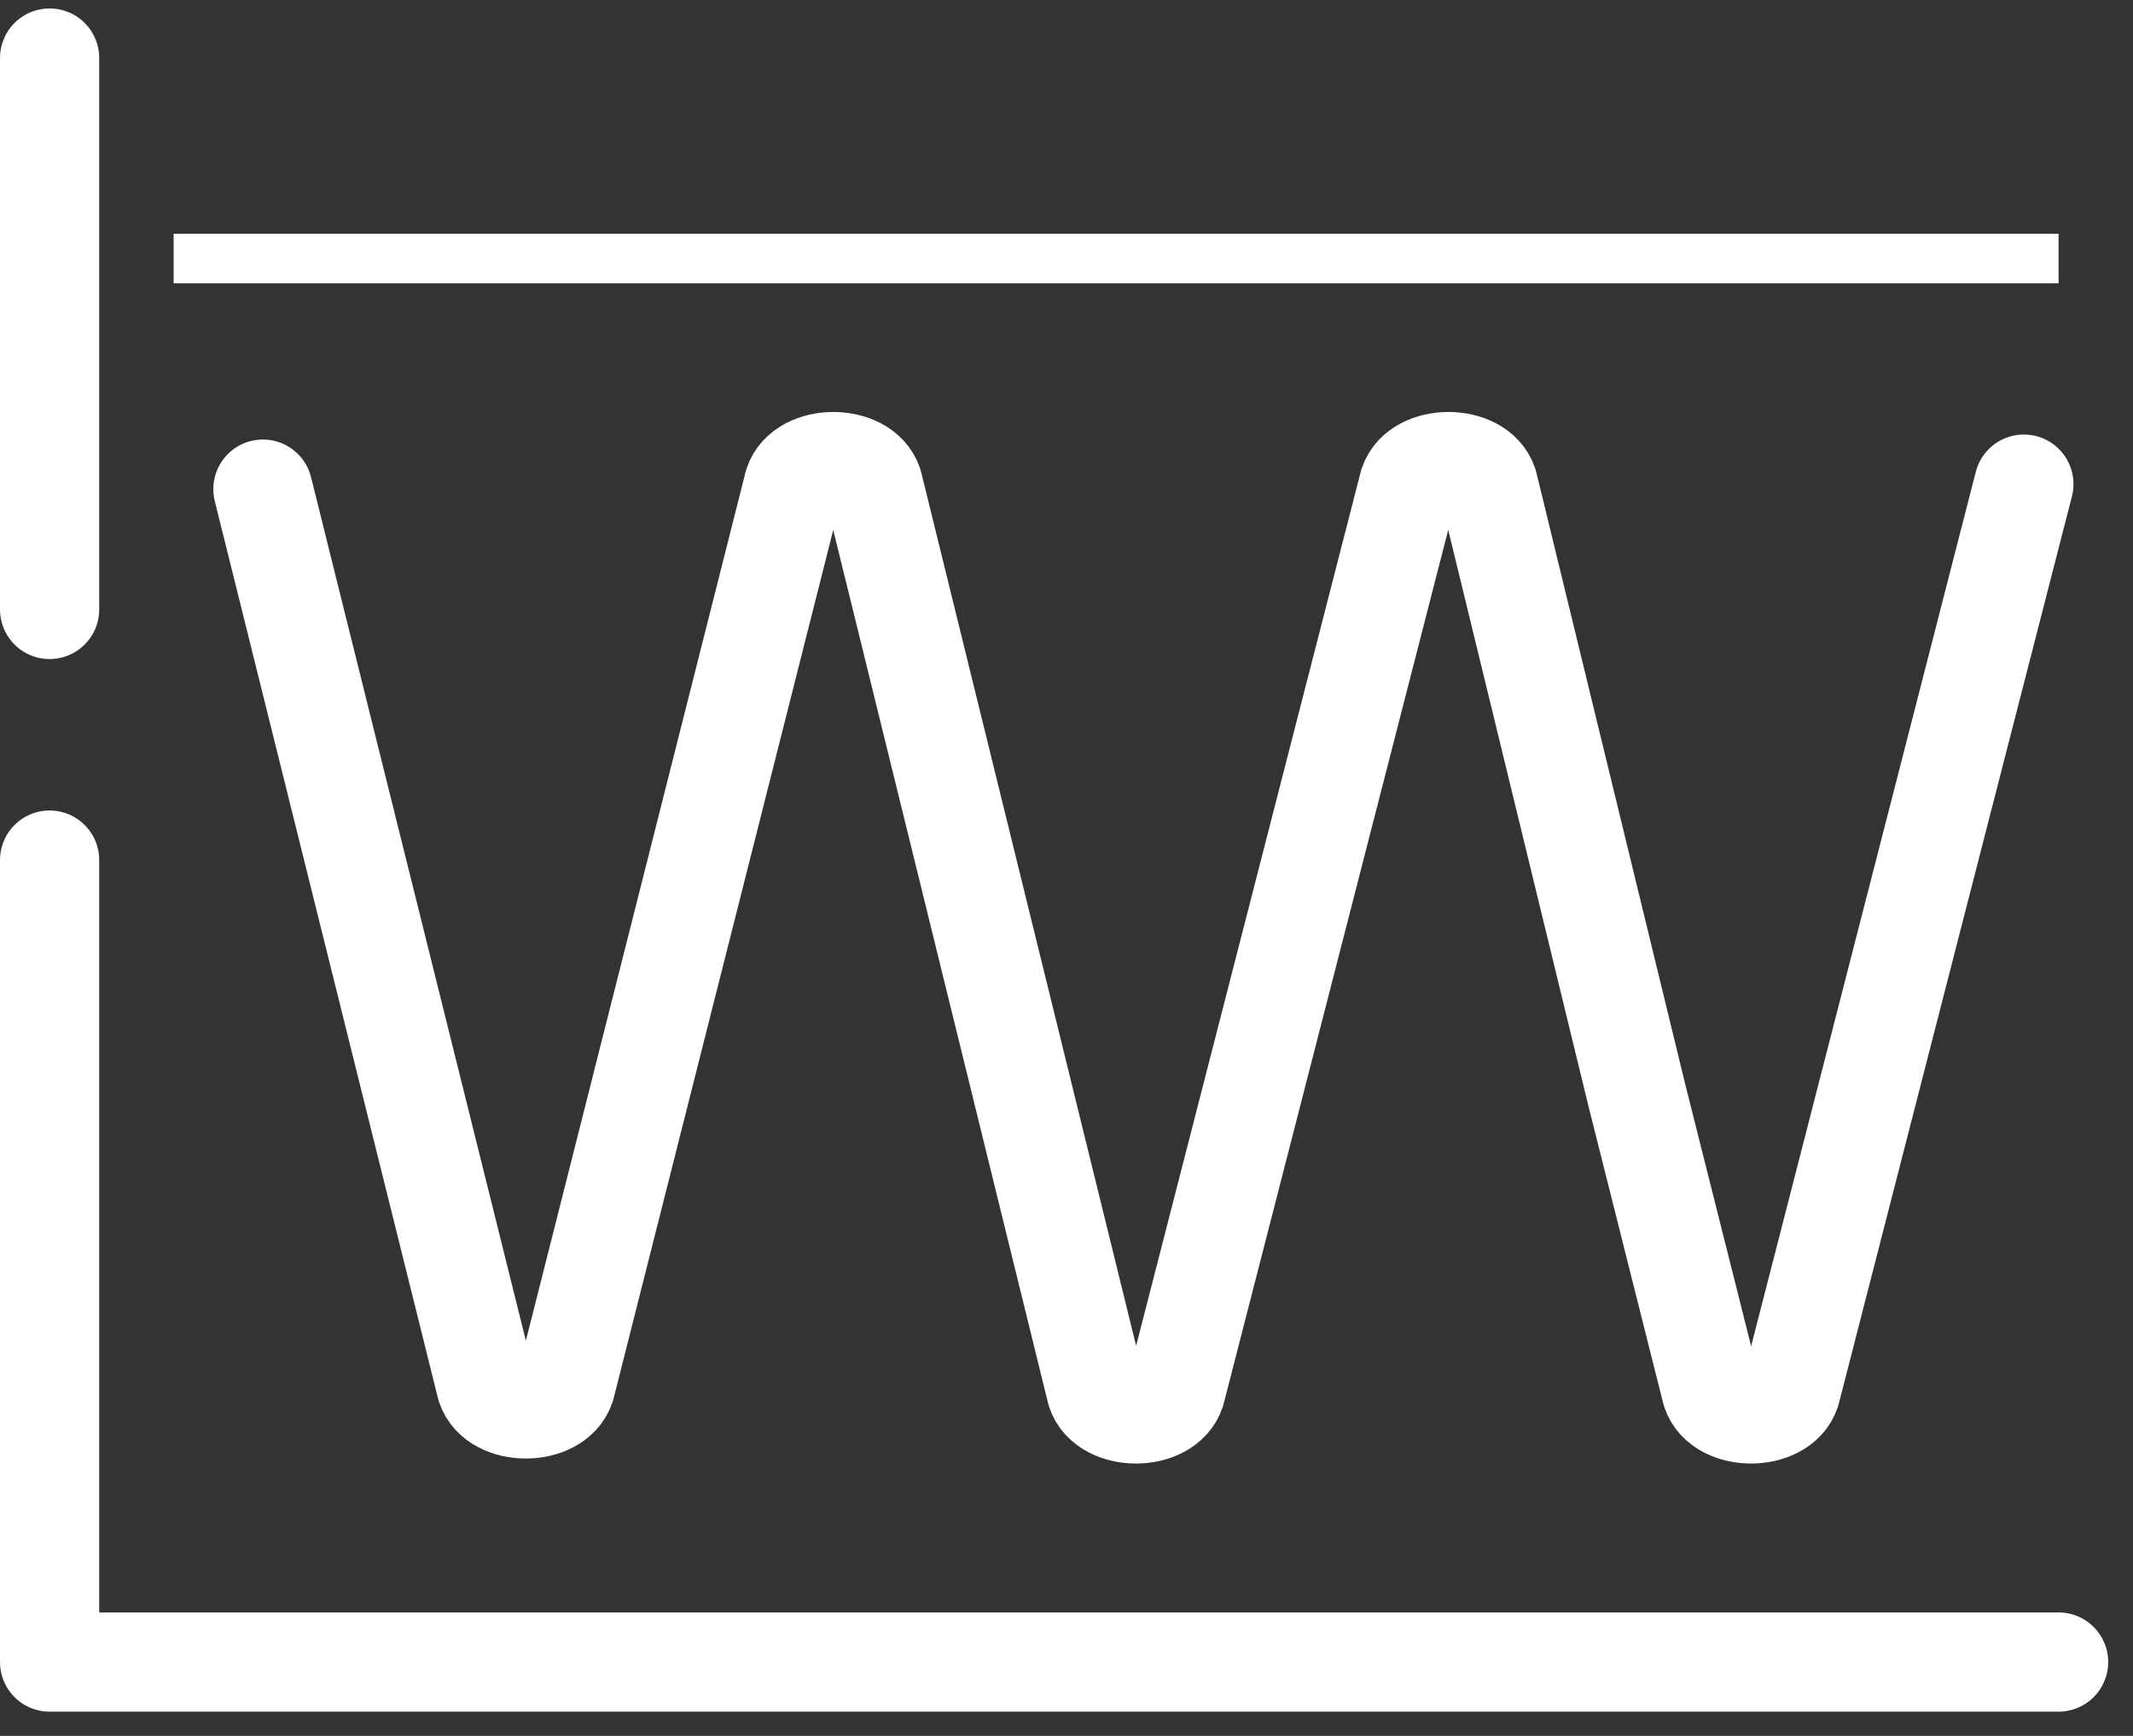 <svg width="43" height="35" viewBox="0 0 43 35" fill="none" xmlns="http://www.w3.org/2000/svg">
<rect x="0" y="0" width="43" height="35" fill="#333333" stroke="none"/>
<path d="M4 5.213H41.3" stroke="white" stroke-miterlimit="10" stroke-linecap="square" stroke-linejoin="round" stroke-dasharray="1 1"/>
<path d="M5.3 9.862L9.8 27.953C10 28.559 11.2 28.559 11.4 27.953L16 9.761C16.2 9.155 17.4 9.155 17.6 9.761L22.1 28.054C22.3 28.66 23.5 28.66 23.7 28.054L28.4 9.761C28.6 9.155 29.8 9.155 30 9.761L33 22.091L34.5 28.054C34.7 28.66 35.9 28.66 36.1 28.054L40.8 9.761" stroke="white" stroke-width="2" stroke-miterlimit="10" stroke-linecap="round" stroke-linejoin="round"/>
<path d="M1 17.341V33.511H41.5" stroke="white" stroke-width="2" stroke-miterlimit="10" stroke-linecap="round" stroke-linejoin="round"/>
<path d="M1 12.288V1.17" stroke="white" stroke-width="2" stroke-miterlimit="10" stroke-linecap="round" stroke-linejoin="round"/>
</svg>
